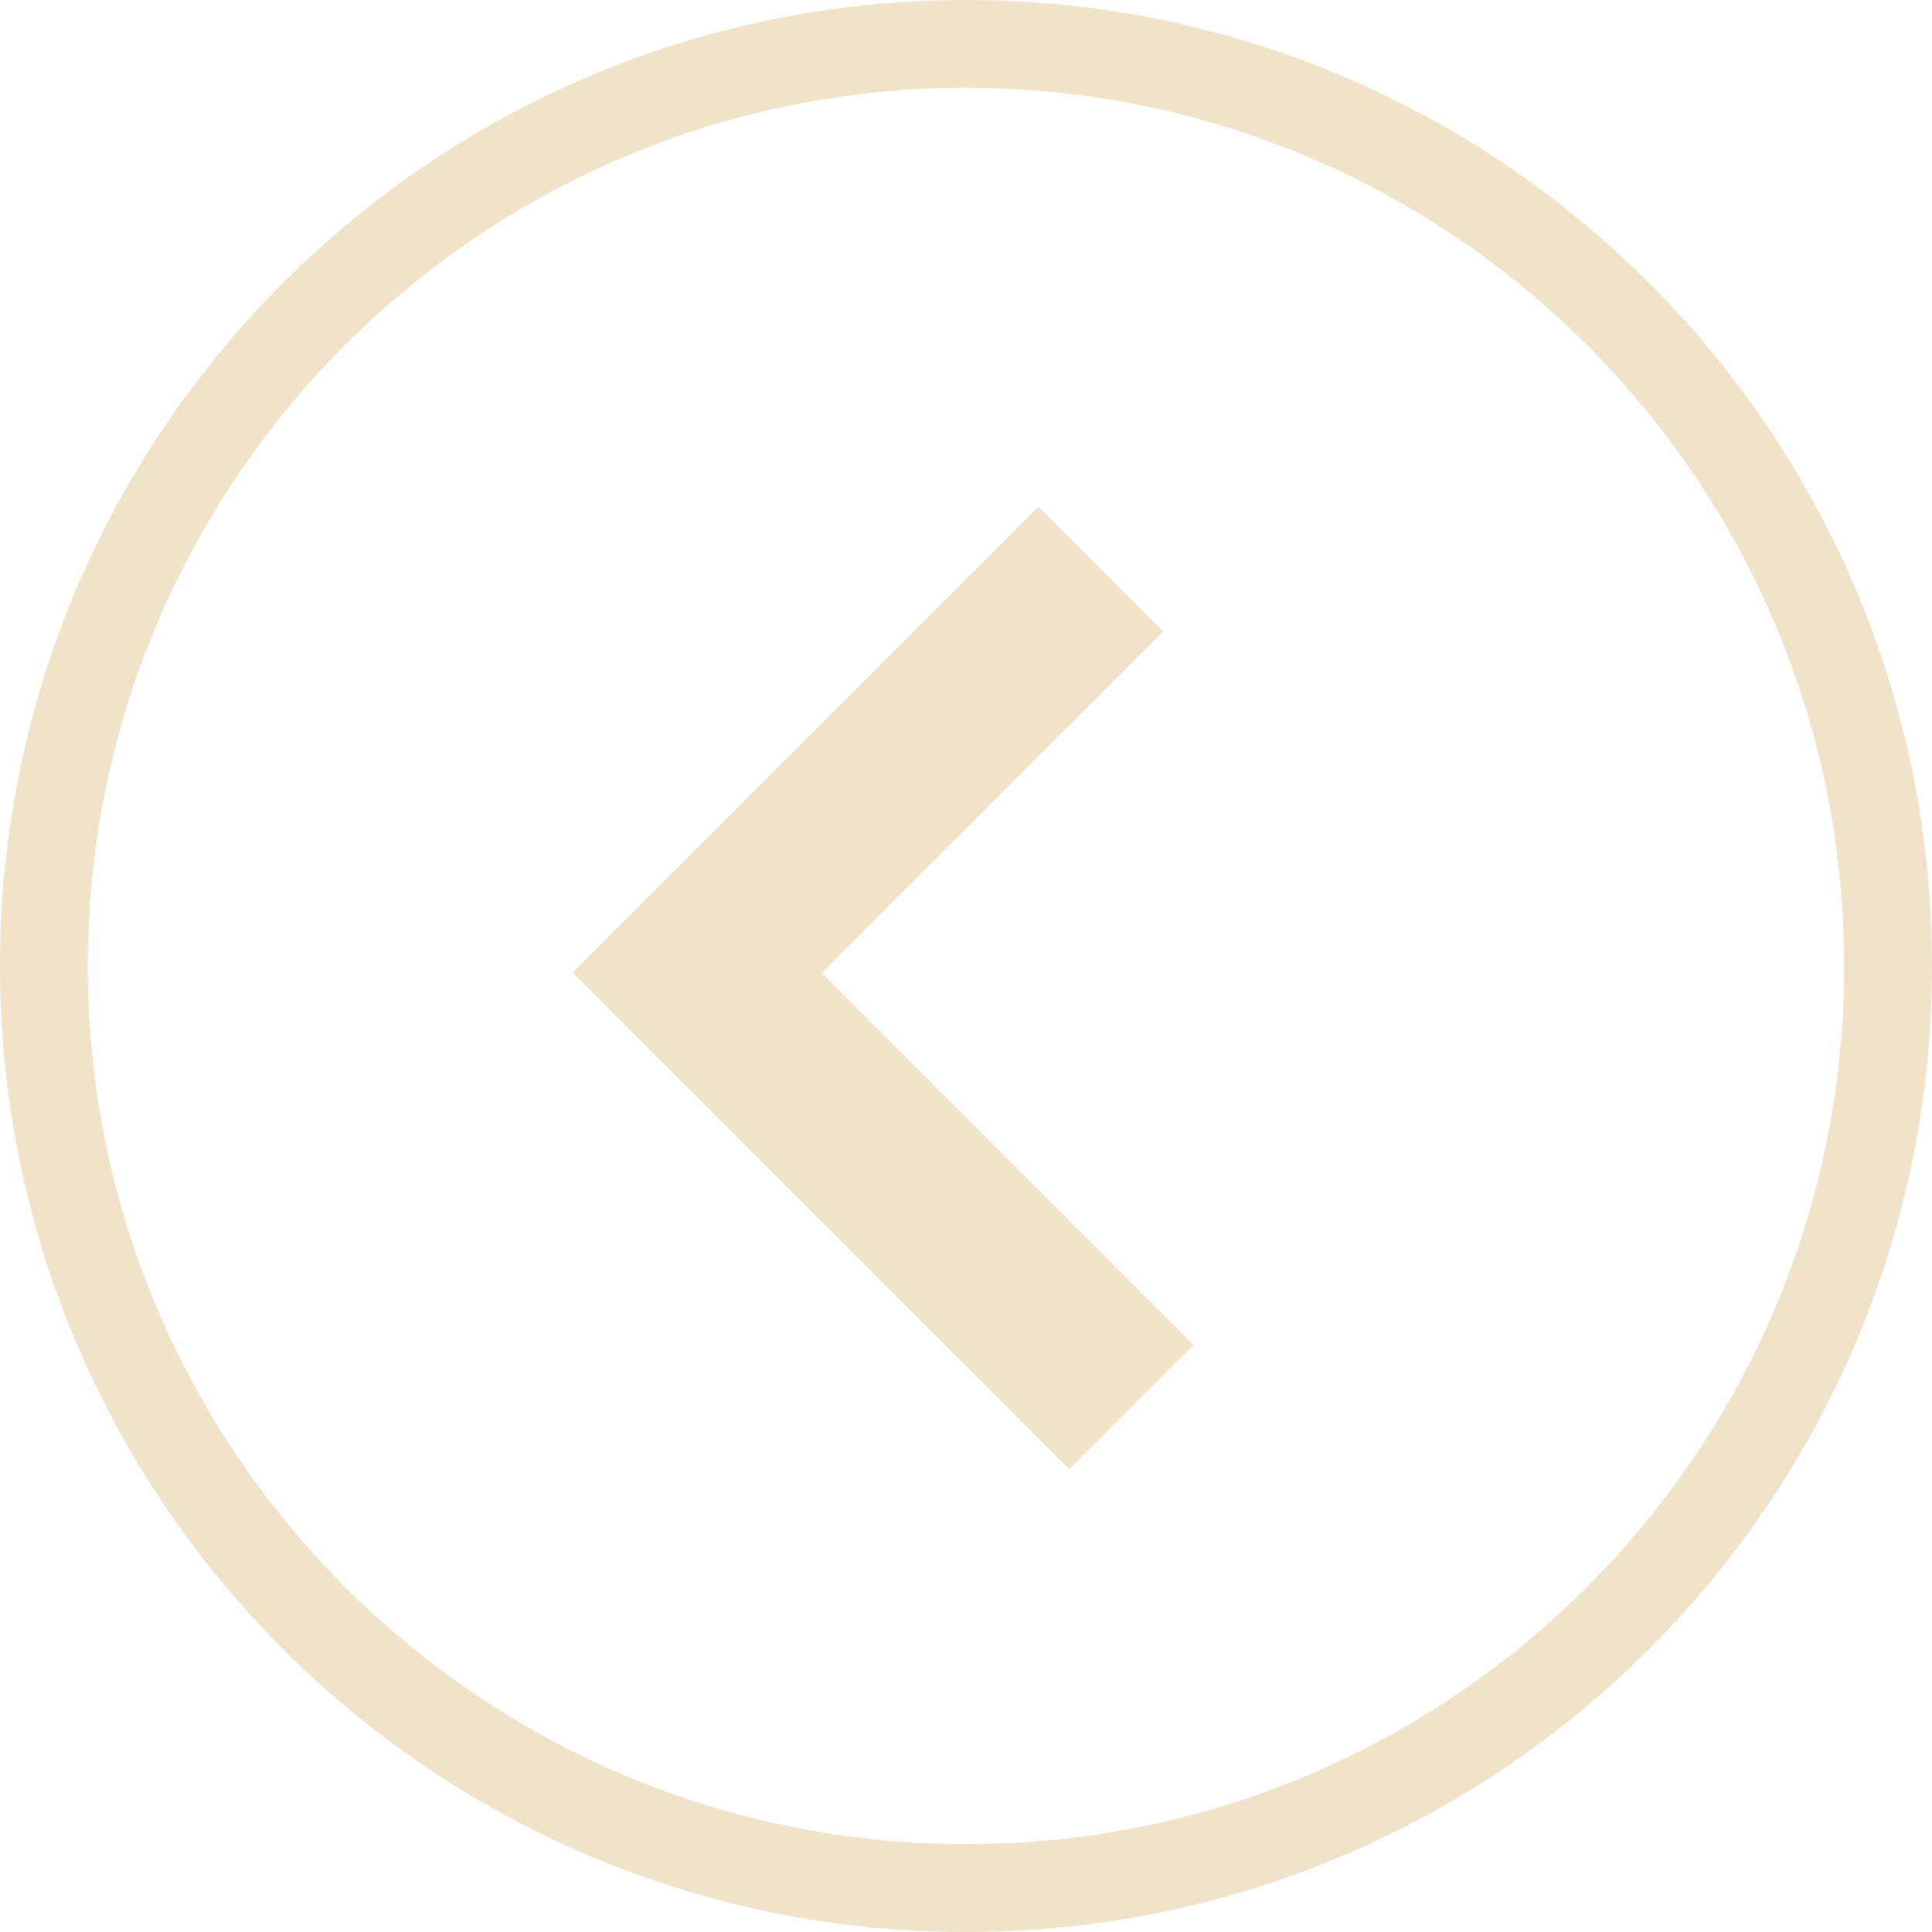 <svg width="48" height="48" viewBox="0 0 48 48" fill="none" xmlns="http://www.w3.org/2000/svg">
<g clip-path="url(#clip0_188_2)">
<path d="M29.653 33.417L20.411 24.175L28.896 15.687L25.796 12.589L14.226 24.159L26.568 36.502L29.653 33.417Z" fill="#F0E3CA"/>
<path d="M48 24C48 10.745 37.255 0 24 0C10.745 0 0 10.745 0 24C0 37.255 10.745 48 24 48C37.255 48 48 37.255 48 24ZM2.182 24C2.182 11.95 11.95 2.182 24 2.182C36.05 2.182 45.818 11.95 45.818 24C45.818 36.05 36.05 45.818 24 45.818C11.95 45.818 2.182 36.05 2.182 24Z" fill="#F0E3CA"/>
</g>
<defs>
<clipPath id="clip0_188_2">
<rect width="48" height="48" fill="white"/>
</clipPath>
</defs>
</svg>
